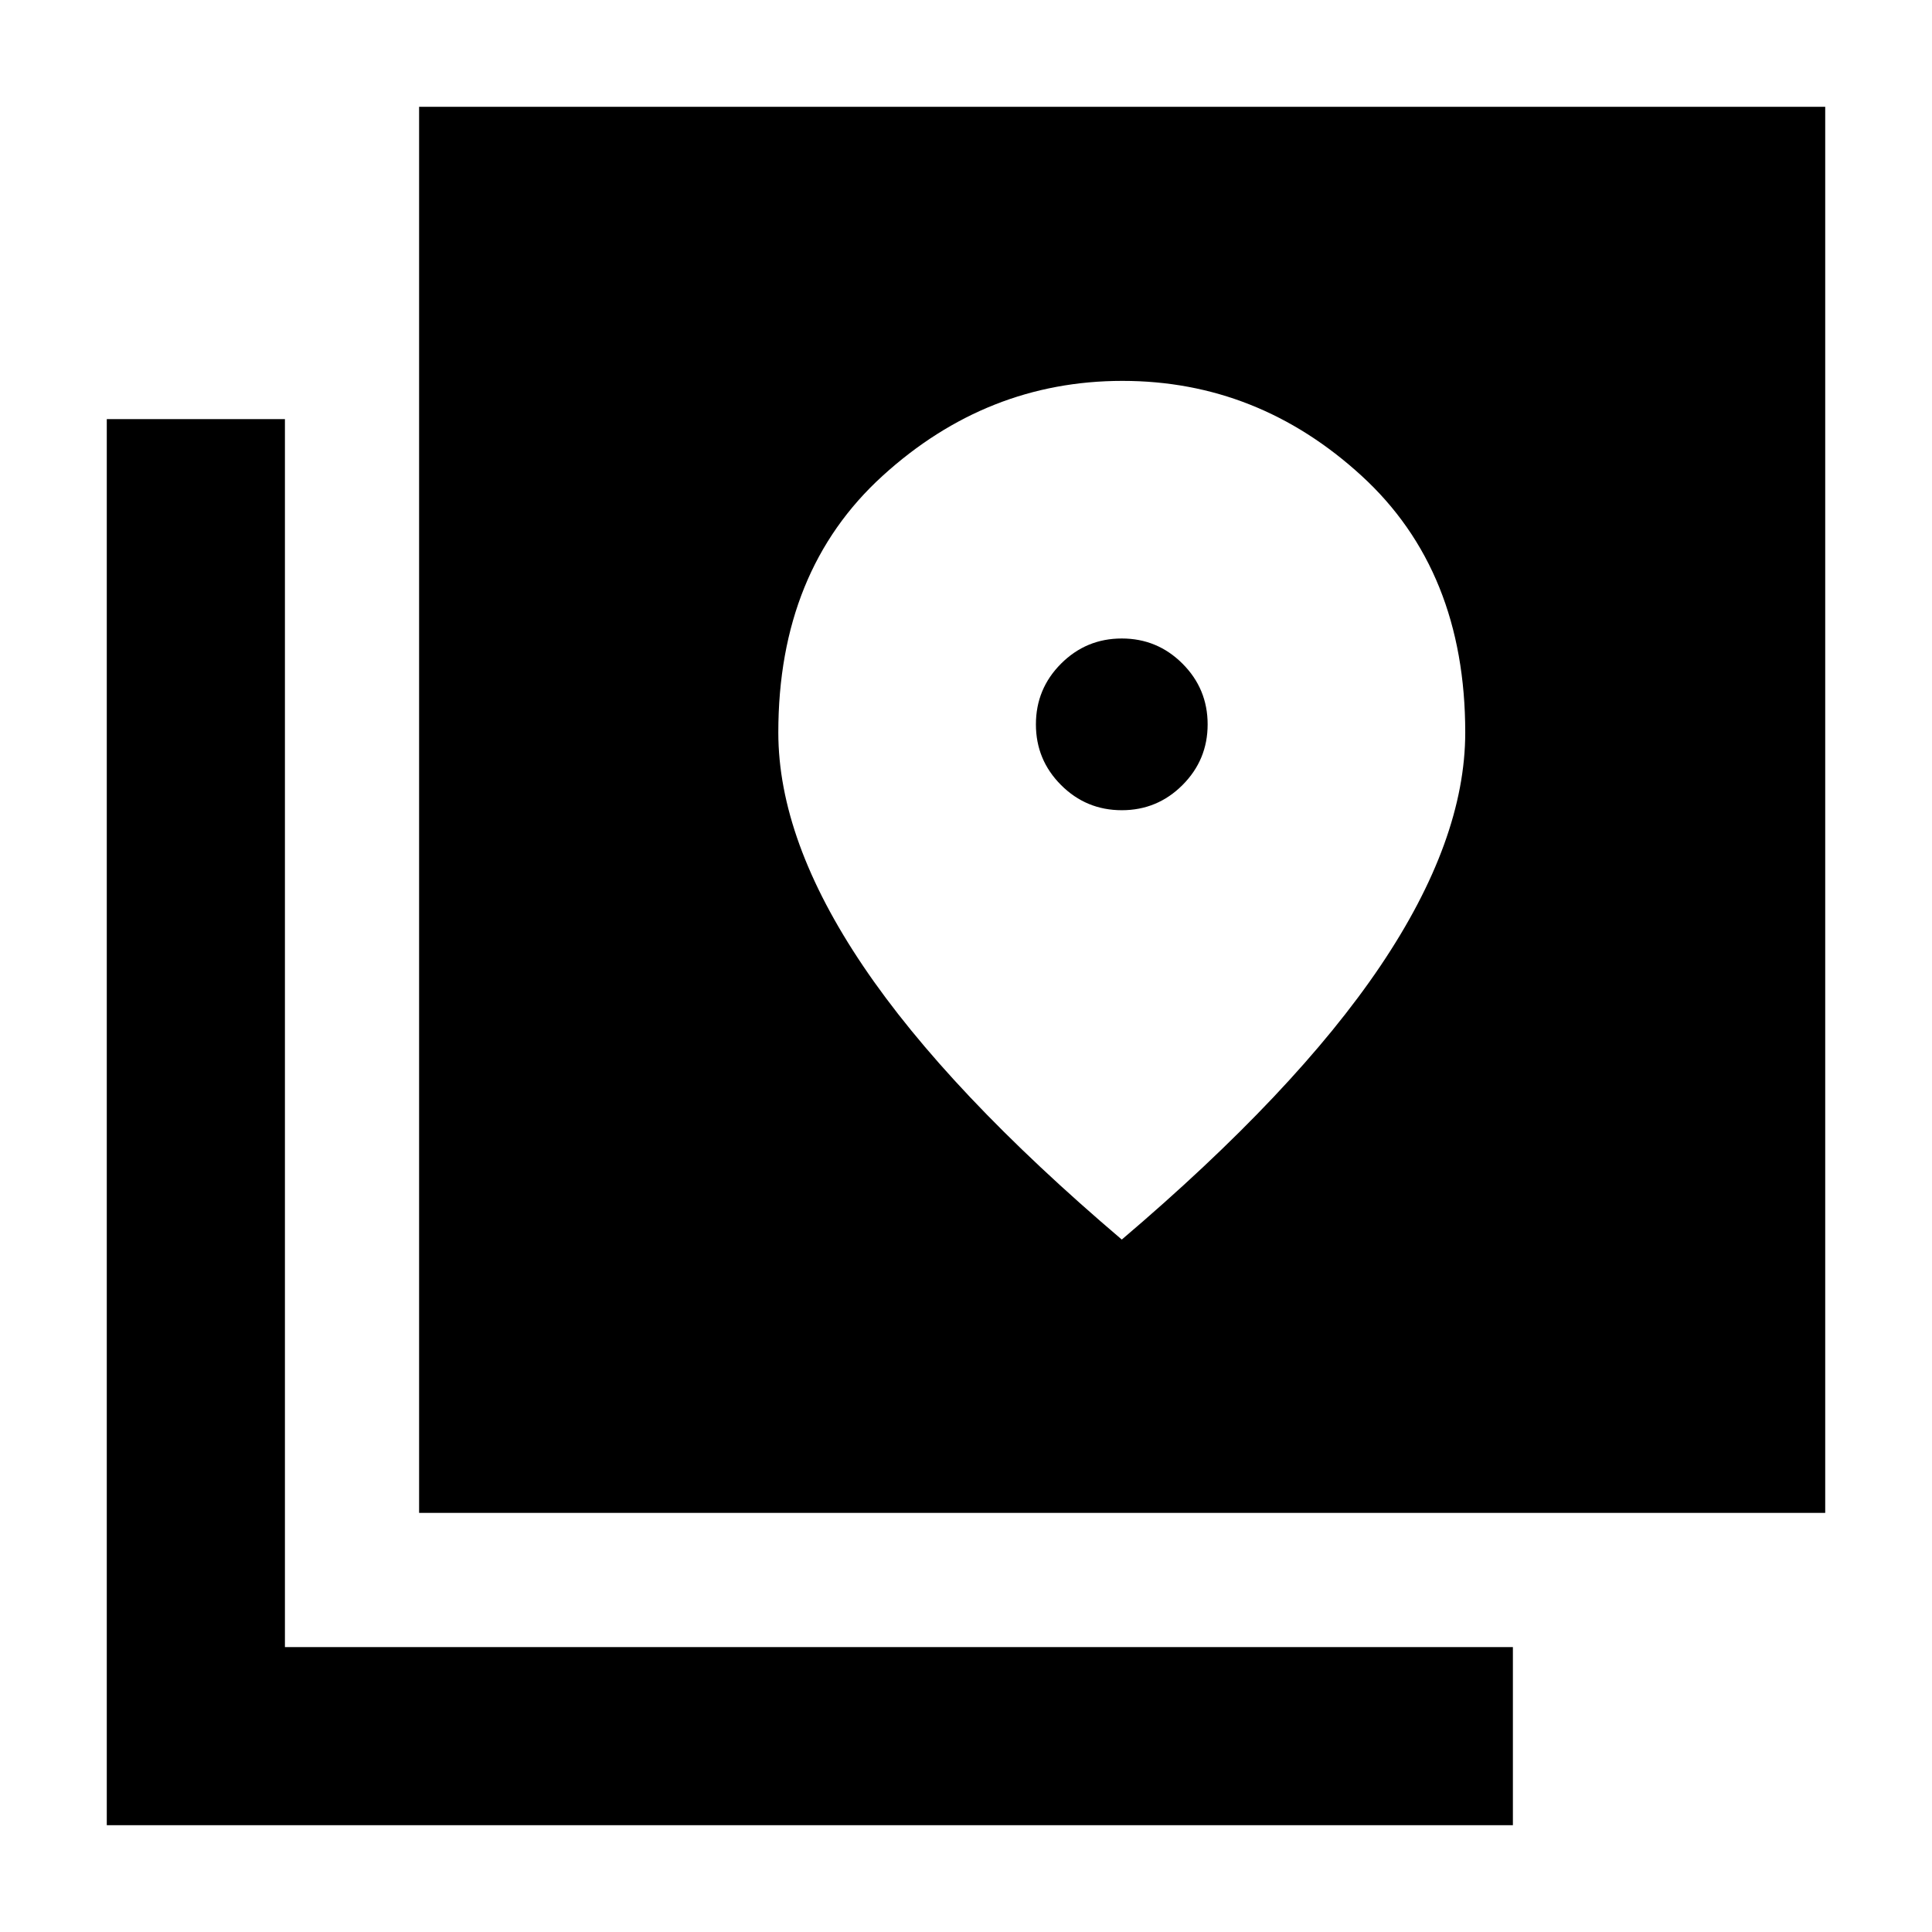 <svg xmlns="http://www.w3.org/2000/svg" height="40" viewBox="0 -960 960 960" width="40"><path d="M208.25-208.25v-698.69h698.69v698.69H208.25ZM53.06-53.06v-698.69h88.52v610.17h610.17v88.52H53.06Zm504.35-504.35q-17.67 0-30.17-12.5t-12.5-30.16q0-17.67 12.5-30.17t30.17-12.5q17.66 0 30.16 12.5t12.5 30.17q0 17.66-12.5 30.16t-30.16 12.5Zm0 213.34q86.33-73.38 128.5-135.94 42.16-62.56 42.16-116.02 0-80.38-51.5-127.54-51.5-47.17-118.83-47.17t-119.17 47.17q-51.83 47.16-51.83 127.54 0 53.58 42.17 116.08 42.16 62.5 128.5 135.88Z"/></svg>